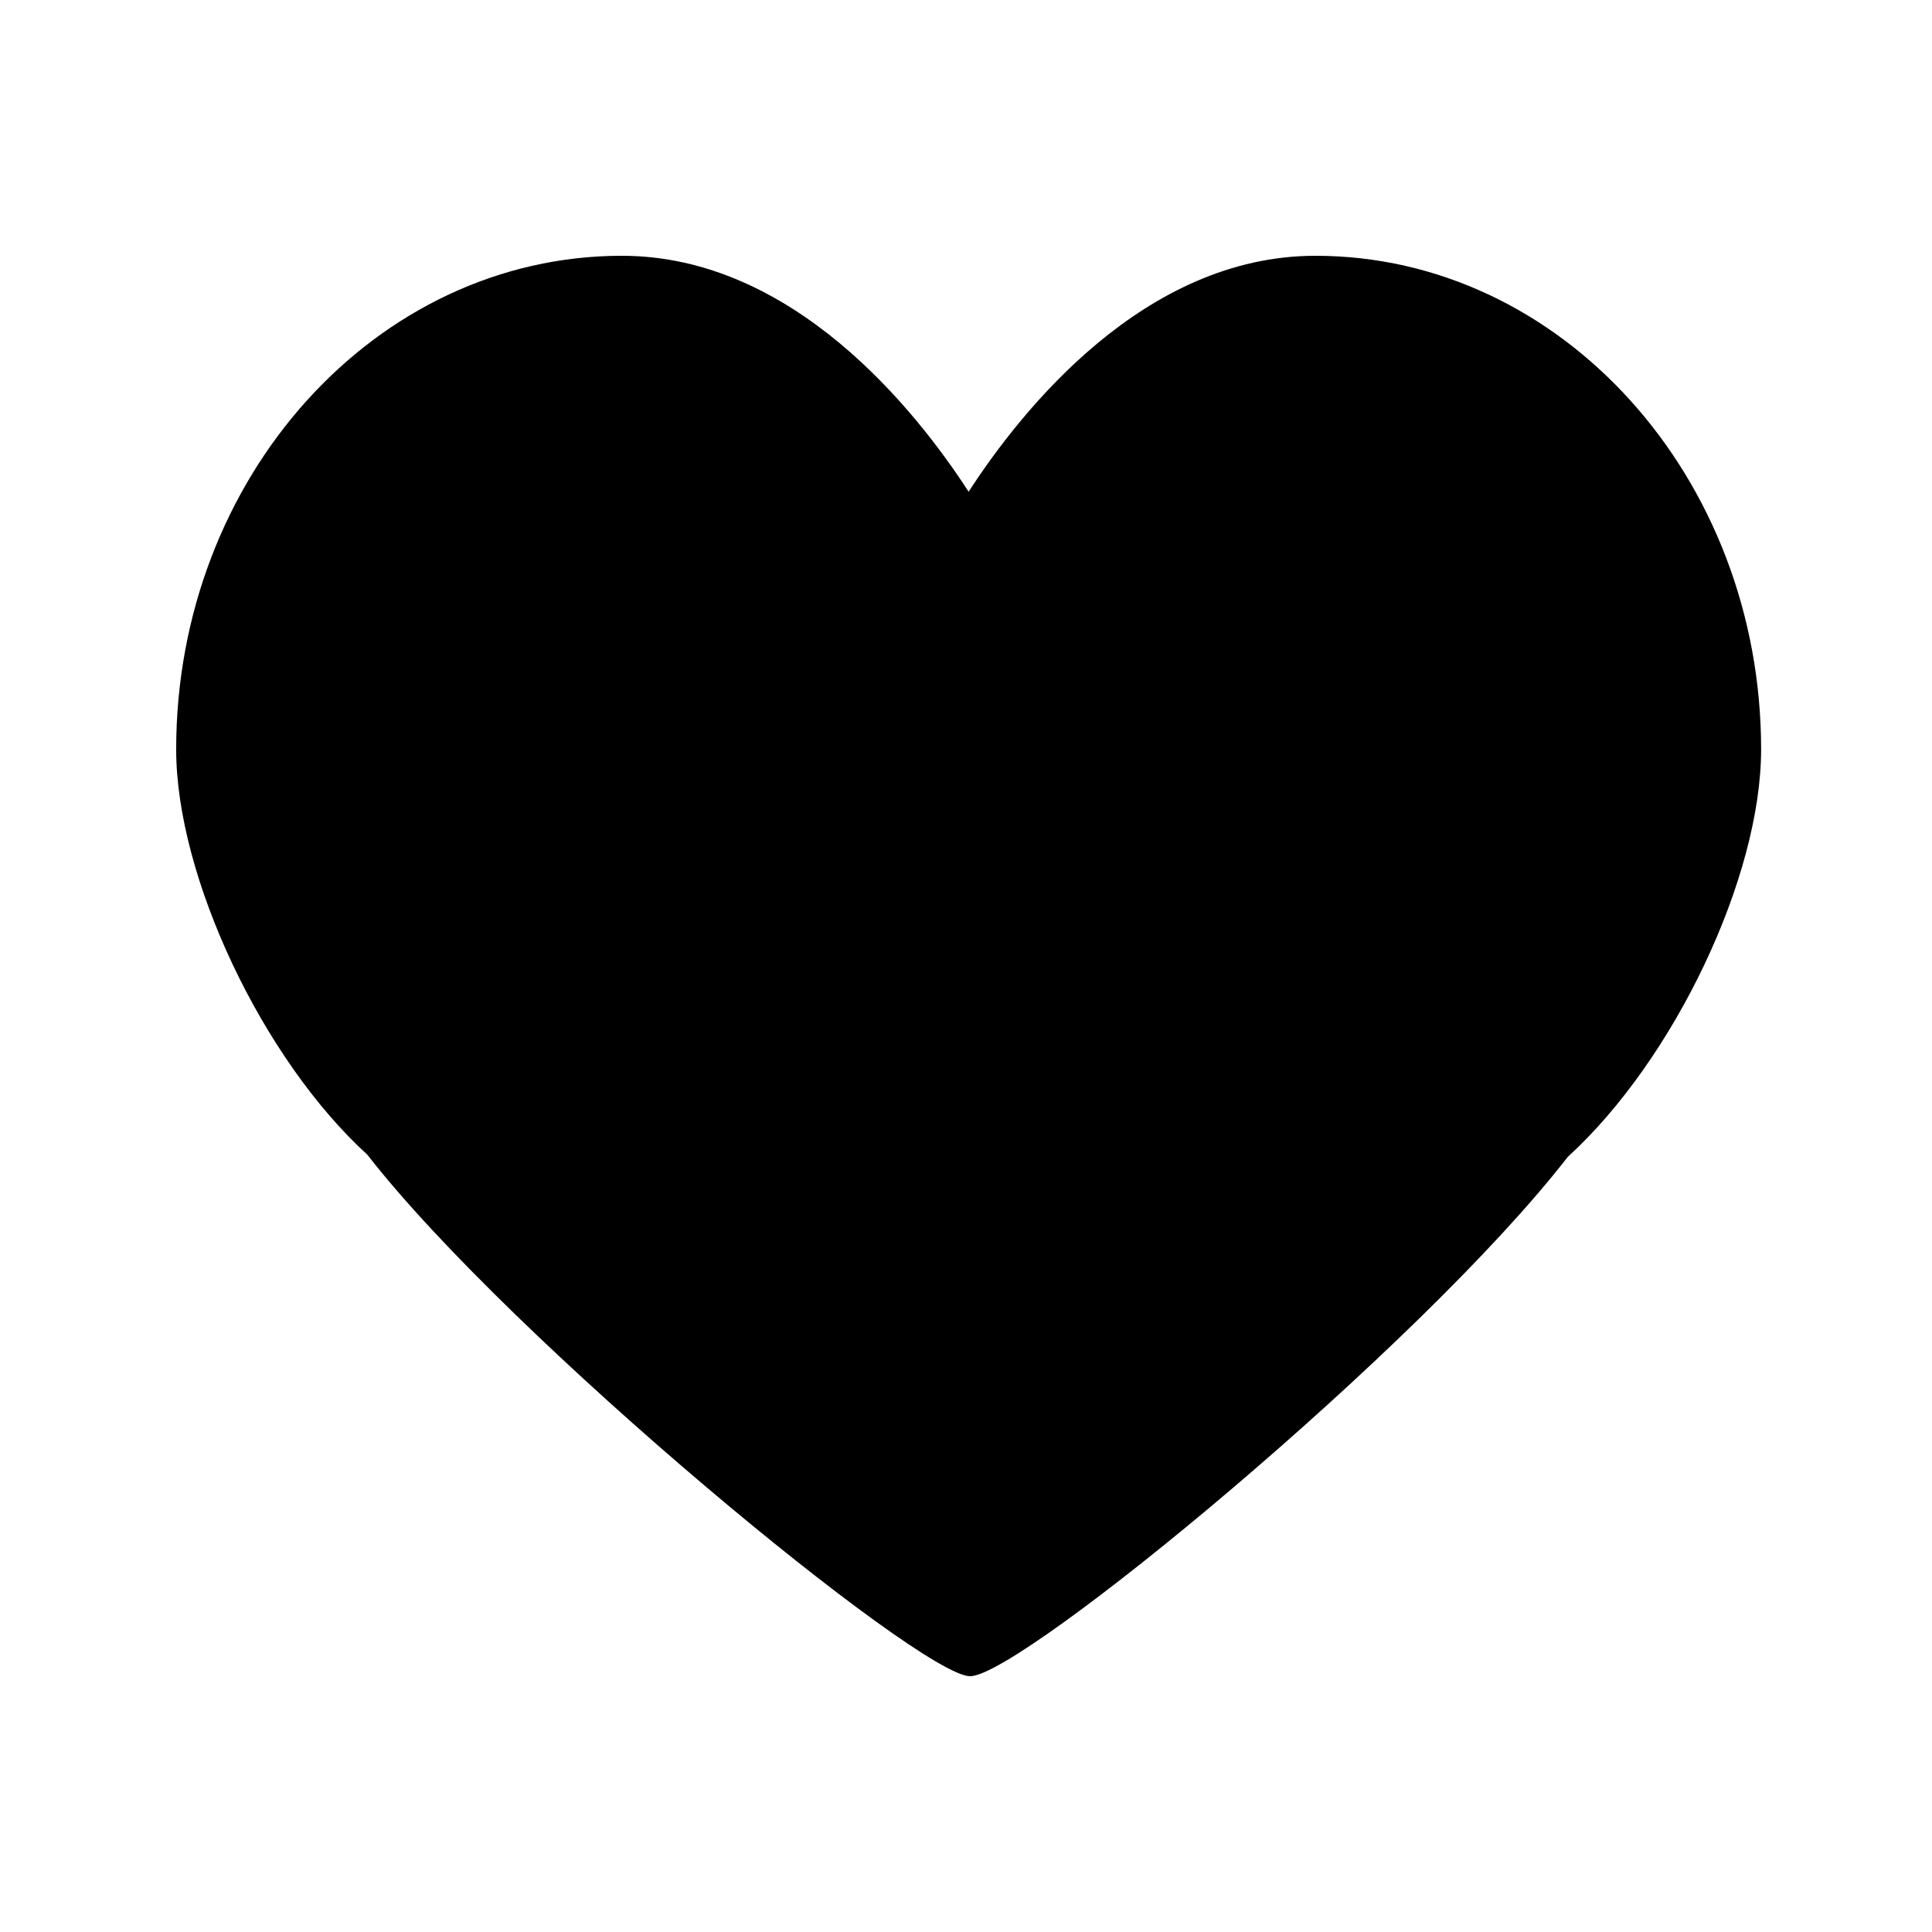 <?xml version="1.0" standalone="no"?><!DOCTYPE svg PUBLIC "-//W3C//DTD SVG 1.1//EN" "http://www.w3.org/Graphics/SVG/1.1/DTD/svg11.dtd"><svg t="1622182408545" class="icon" viewBox="0 0 1024 1024" version="1.1" xmlns="http://www.w3.org/2000/svg" p-id="4302" data-spm-anchor-id="a313x.7781069.0.i12" xmlns:xlink="http://www.w3.org/1999/xlink" width="200" height="200"><defs><style type="text/css"></style></defs><path d="M697.218 135.569c-90.775 0-155.8 81.797-183.824 125.059-28.054-43.262-93.049-125.059-183.823-125.059-130.258 0-236.194 117.381-236.194 261.648 0 67.46 45.757 164.171 101.302 214.785 76.836 98.719 292.846 276.431 319.512 276.431 27.138 0 238.512-174.258 316.737-275.248 56.519-51.501 102.498-148.345 102.498-215.968C933.427 252.949 827.473 135.569 697.218 135.569" p-id="4303" ></path></svg>
